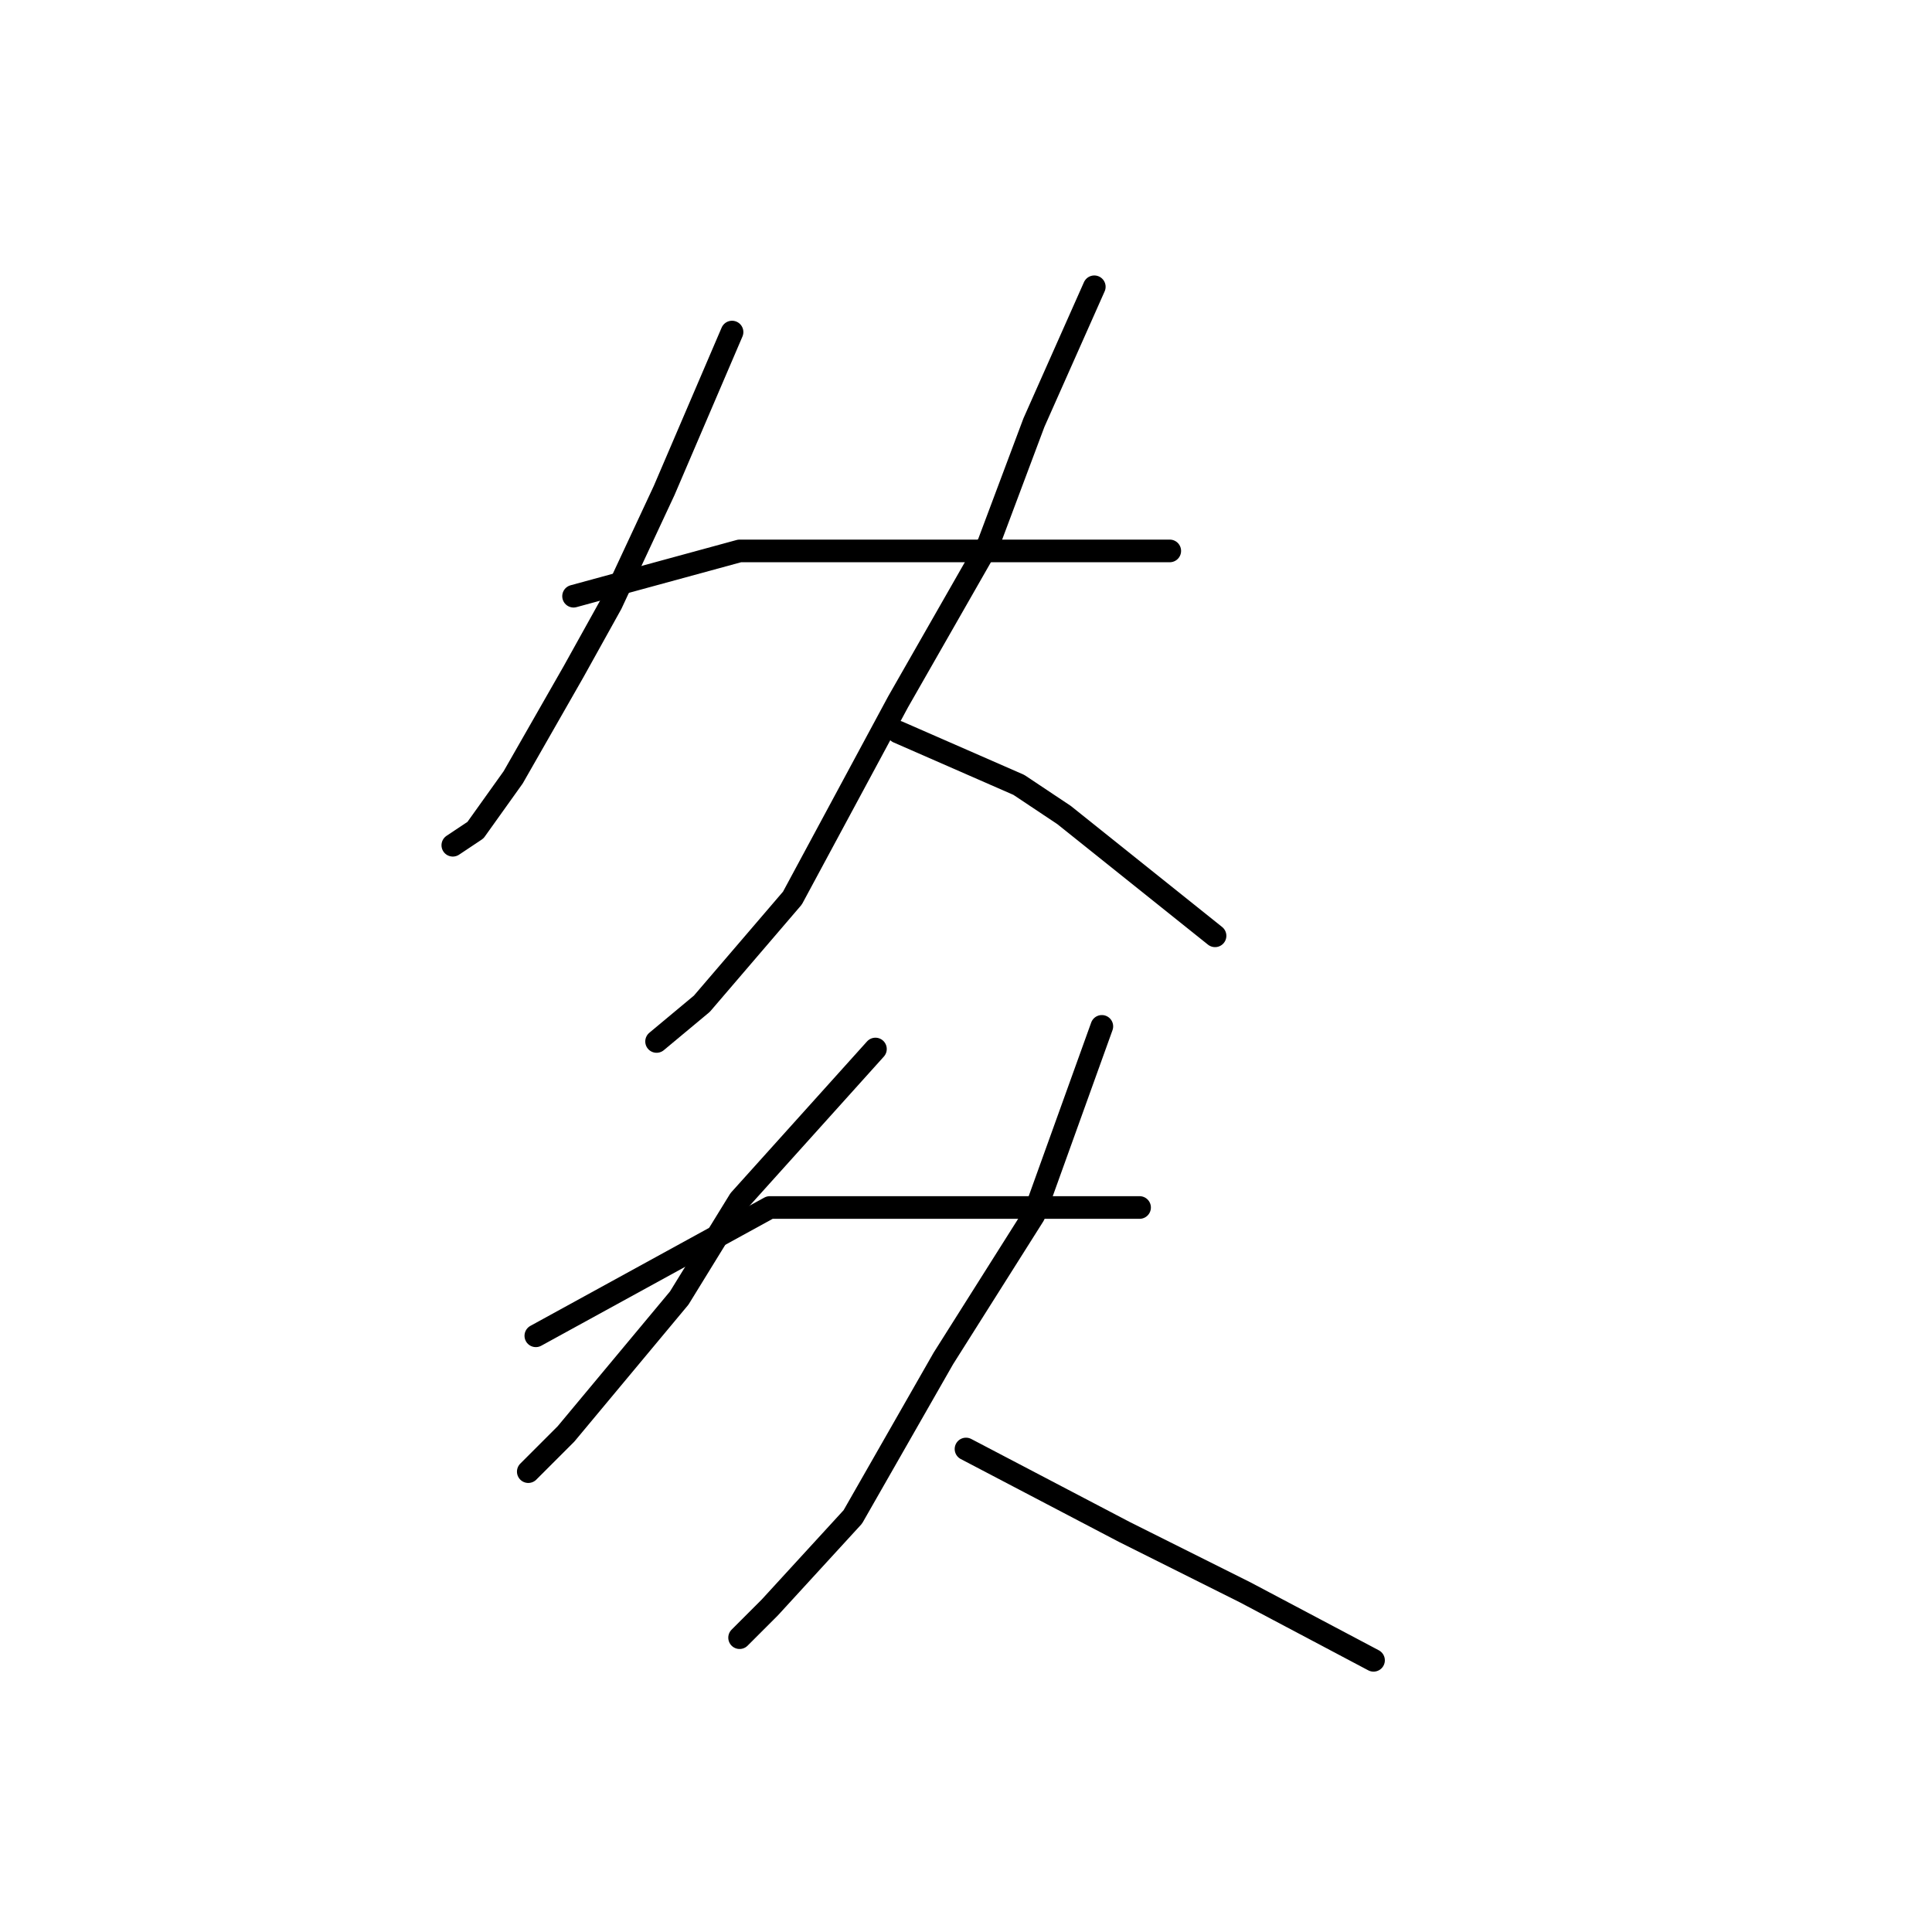 <?xml version="1.0" standalone="no"?>
    <svg width="256" height="256" xmlns="http://www.w3.org/2000/svg" version="1.1">
    <polyline stroke="black" stroke-width="3" stroke-linecap="round" fill="transparent" stroke-linejoin="round" points="97 44 88 65 81 80 76 89 68 103 63 110 60 112 60 112 " />
        <polyline stroke="black" stroke-width="3" stroke-linecap="round" fill="transparent" stroke-linejoin="round" points="76 79 98 73 109 73 123 73 139 73 150 73 155 73 155 73 " />
        <polyline stroke="black" stroke-width="3" stroke-linecap="round" fill="transparent" stroke-linejoin="round" points="145 38 137 56 131 72 119 93 105 119 93 133 87 138 87 138 " />
        <polyline stroke="black" stroke-width="3" stroke-linecap="round" fill="transparent" stroke-linejoin="round" points="119 97 135 104 141 108 151 116 161 124 161 124 " />
        <polyline stroke="black" stroke-width="3" stroke-linecap="round" fill="transparent" stroke-linejoin="round" points="116 139 98 159 90 172 75 190 72 193 70 195 70 195 " />
        <polyline stroke="black" stroke-width="3" stroke-linecap="round" fill="transparent" stroke-linejoin="round" points="71 177 102 160 109 160 123 160 136 160 147 160 151 160 151 160 " />
        <polyline stroke="black" stroke-width="3" stroke-linecap="round" fill="transparent" stroke-linejoin="round" points="146 136 137 161 125 180 113 201 102 213 98 217 98 217 " />
        <polyline stroke="black" stroke-width="3" stroke-linecap="round" fill="transparent" stroke-linejoin="round" points="128 192 149 203 165 211 182 220 182 220 " />
        </svg>